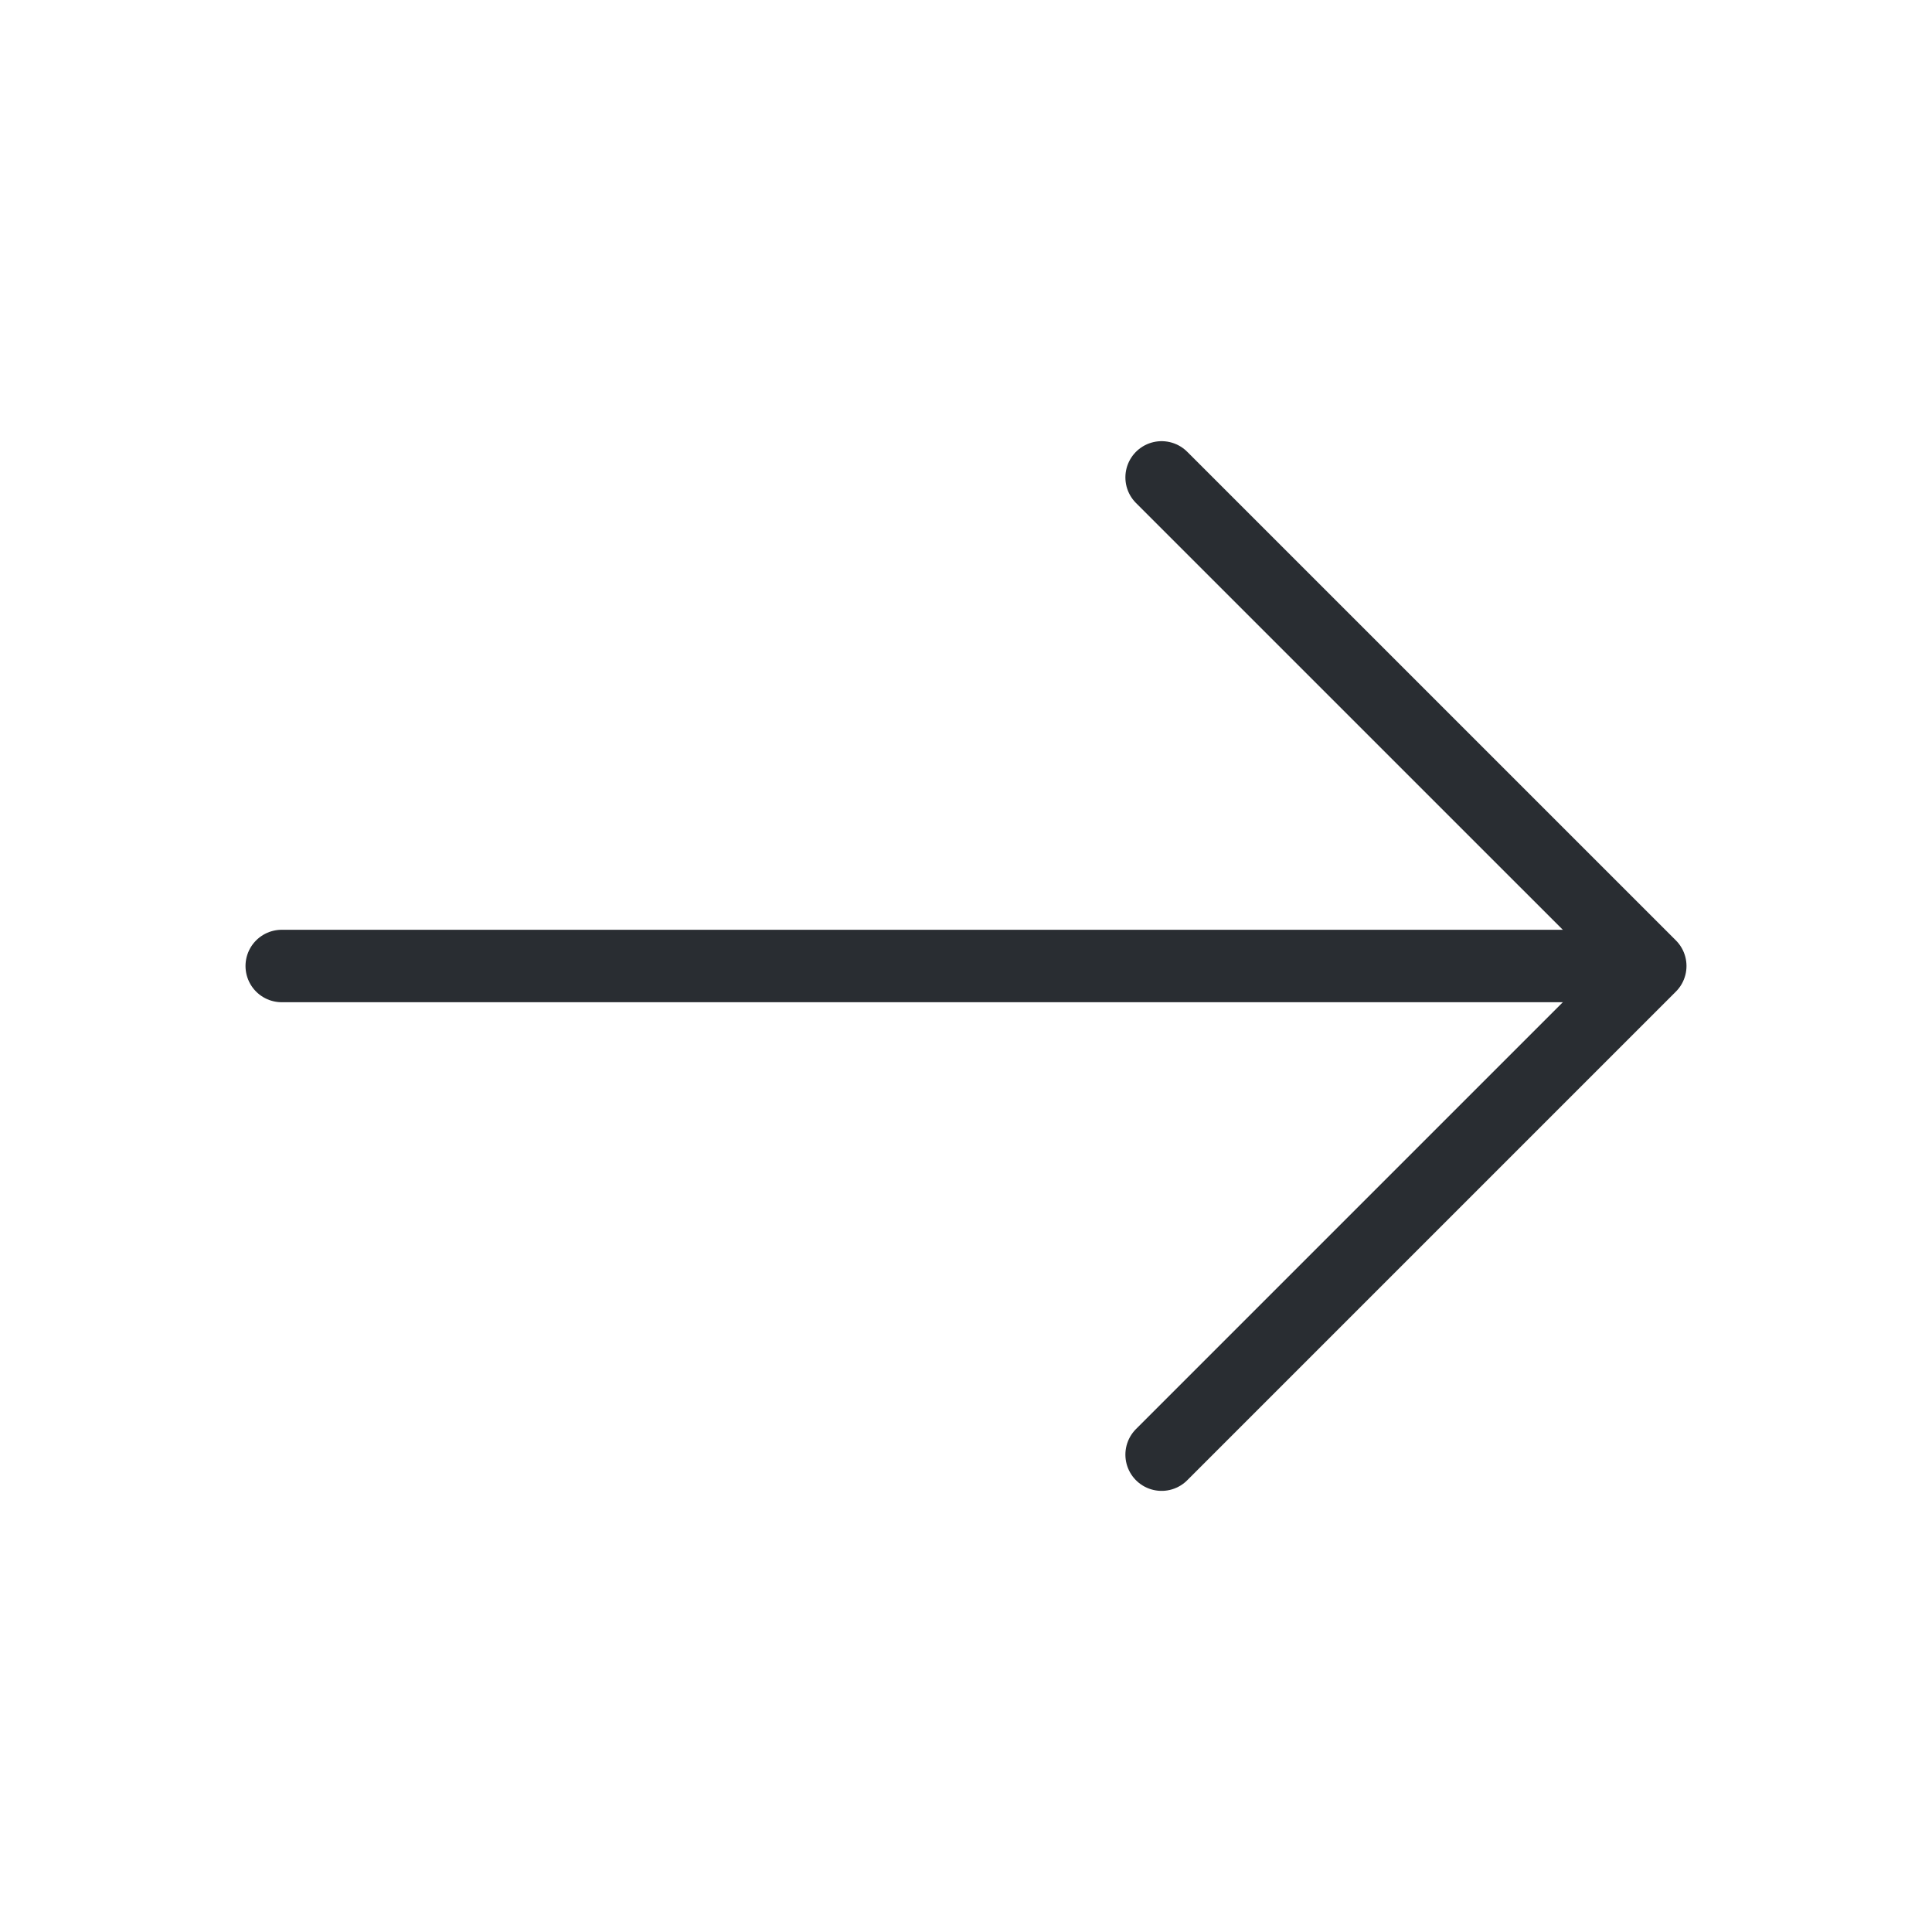 <svg width="40" height="40" viewBox="0 0 40 40" fill="none" xmlns="http://www.w3.org/2000/svg">
<path d="M24.05 9.884L34.167 20L24.05 30.117" stroke="#292D32" stroke-width="1.5" stroke-miterlimit="10" stroke-linecap="round" stroke-linejoin="round"/>
<path d="M5.833 20H33.883" stroke="#292D32" stroke-width="1.5" stroke-miterlimit="10" stroke-linecap="round" stroke-linejoin="round"/>
</svg>
